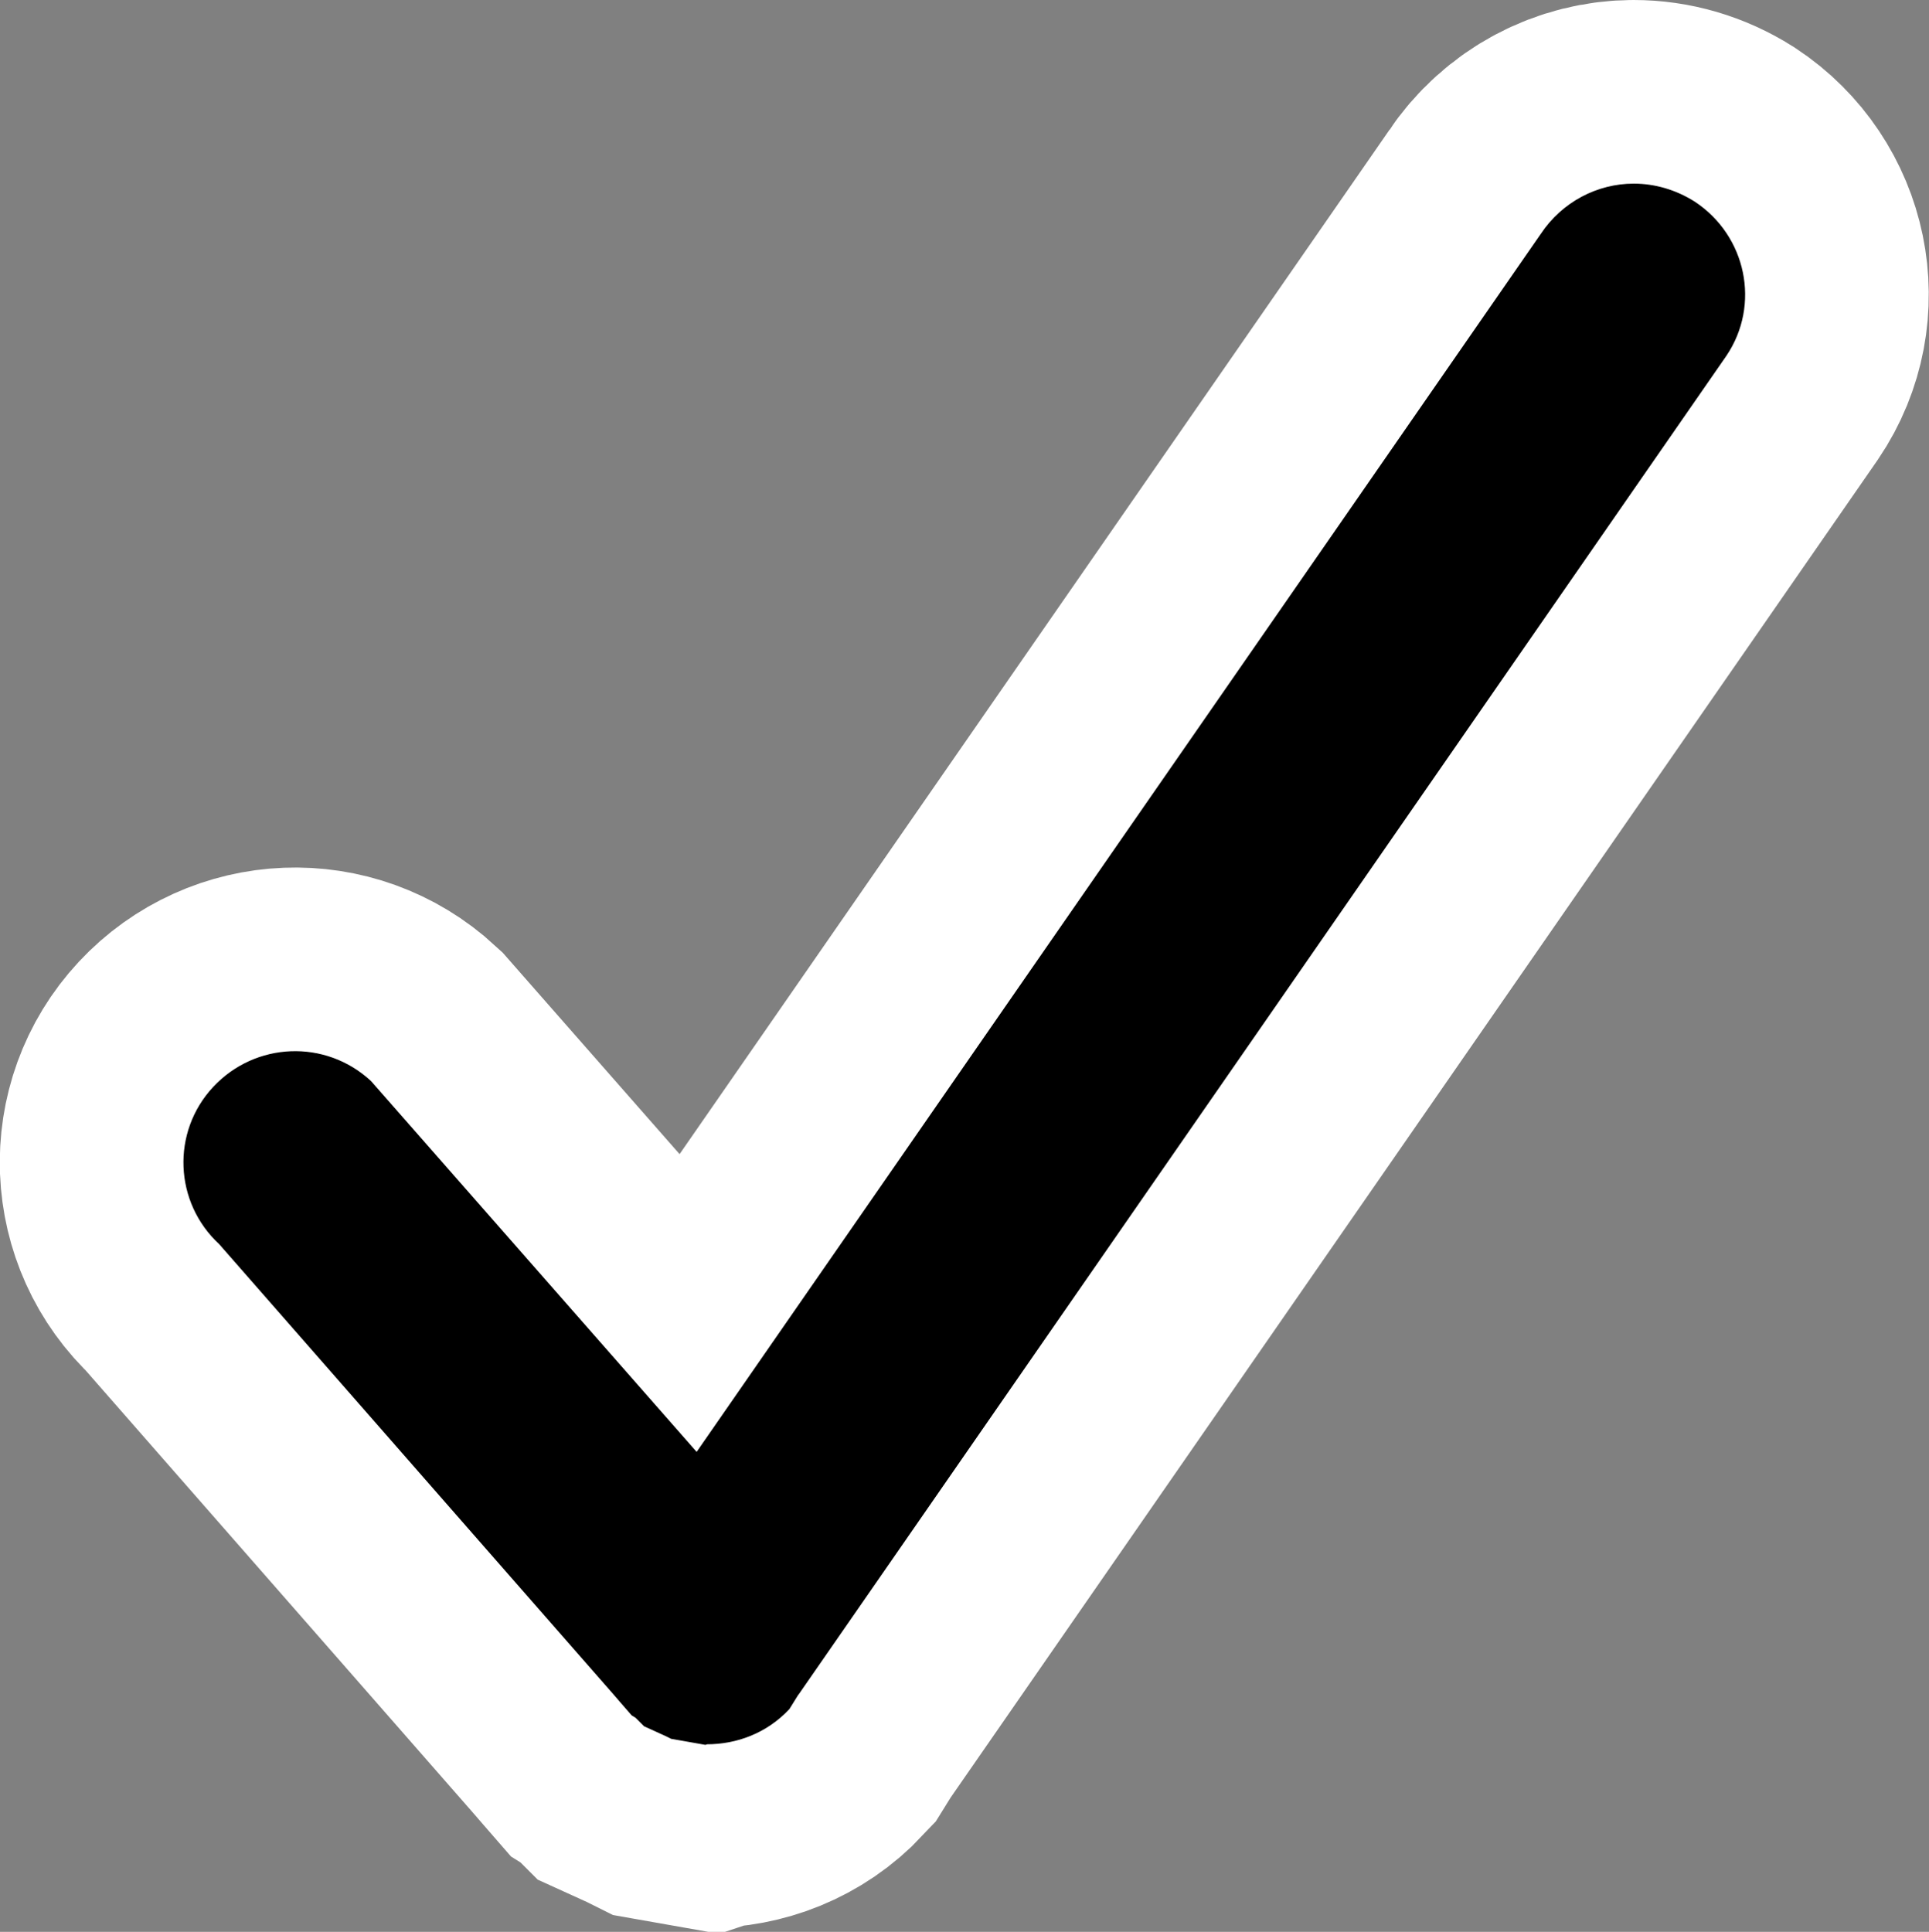 <?xml version="1.0" encoding="utf-8"?>
<!-- Generator: Adobe Illustrator 19.0.0, SVG Export Plug-In . SVG Version: 6.00 Build 0)  -->
<svg version="1.1" id="Capa_1" xmlns="http://www.w3.org/2000/svg" xmlns:xlink="http://www.w3.org/1999/xlink" x="0px" y="0px"
	 viewBox="249.3 -229.2 393.9 394.5" style="enable-background:new 249.3 -229.2 393.9 394.5;" xml:space="preserve">
<rect x="249.3" y="-229.2" width="393.9" height="394.5" fill="#808080" stroke="none"/>
<style type="text/css">
	.st0{fill:#FFFFFF;stroke:#FFFFFF;stroke-width:76;stroke-miterlimit:10;}
	.st1{stroke:#000000;stroke-miterlimit:10;}
</style>
<g>
	<path class="st0" d="M595.1-187.6c-3.8-2.4-8-3.6-12.2-3.6c-7.2,0-14.3,3.6-18.6,10.1L391.6,68.1L324.7-8.1
		c-9.1-8.4-23.1-7.8-31.5,1.2c-8.4,9-7.8,23.1,1.2,31.4l80.3,91.7l1.9,2.2l2,2.3l0.8,0.5l1.7,1.7l4.4,2l1,0.5l6.8,1.2l0.3-0.1
		c6,0,12-2.2,16.5-7l1.8-2.9l0.1-0.1l189.4-273.3C608.3-167,605.4-180.8,595.1-187.6z"/>
	<path class="st1" d="M595.1-187.6c-3.8-2.4-8-3.6-12.2-3.6c-7.2,0-14.3,3.6-18.6,10.1L391.6,68.1L324.7-8.1
		c-9.1-8.4-23.1-7.8-31.5,1.2c-8.4,9-7.8,23.1,1.2,31.4l80.3,91.7l1.9,2.2l2,2.3l0.8,0.5l1.7,1.7l4.4,2l1,0.5l6.8,1.2l0.3-0.1
		c6,0,12-2.2,16.5-7l1.8-2.9l0.1-0.1l189.4-273.3C608.3-167,605.4-180.8,595.1-187.6z"/>
</g>
</svg>
